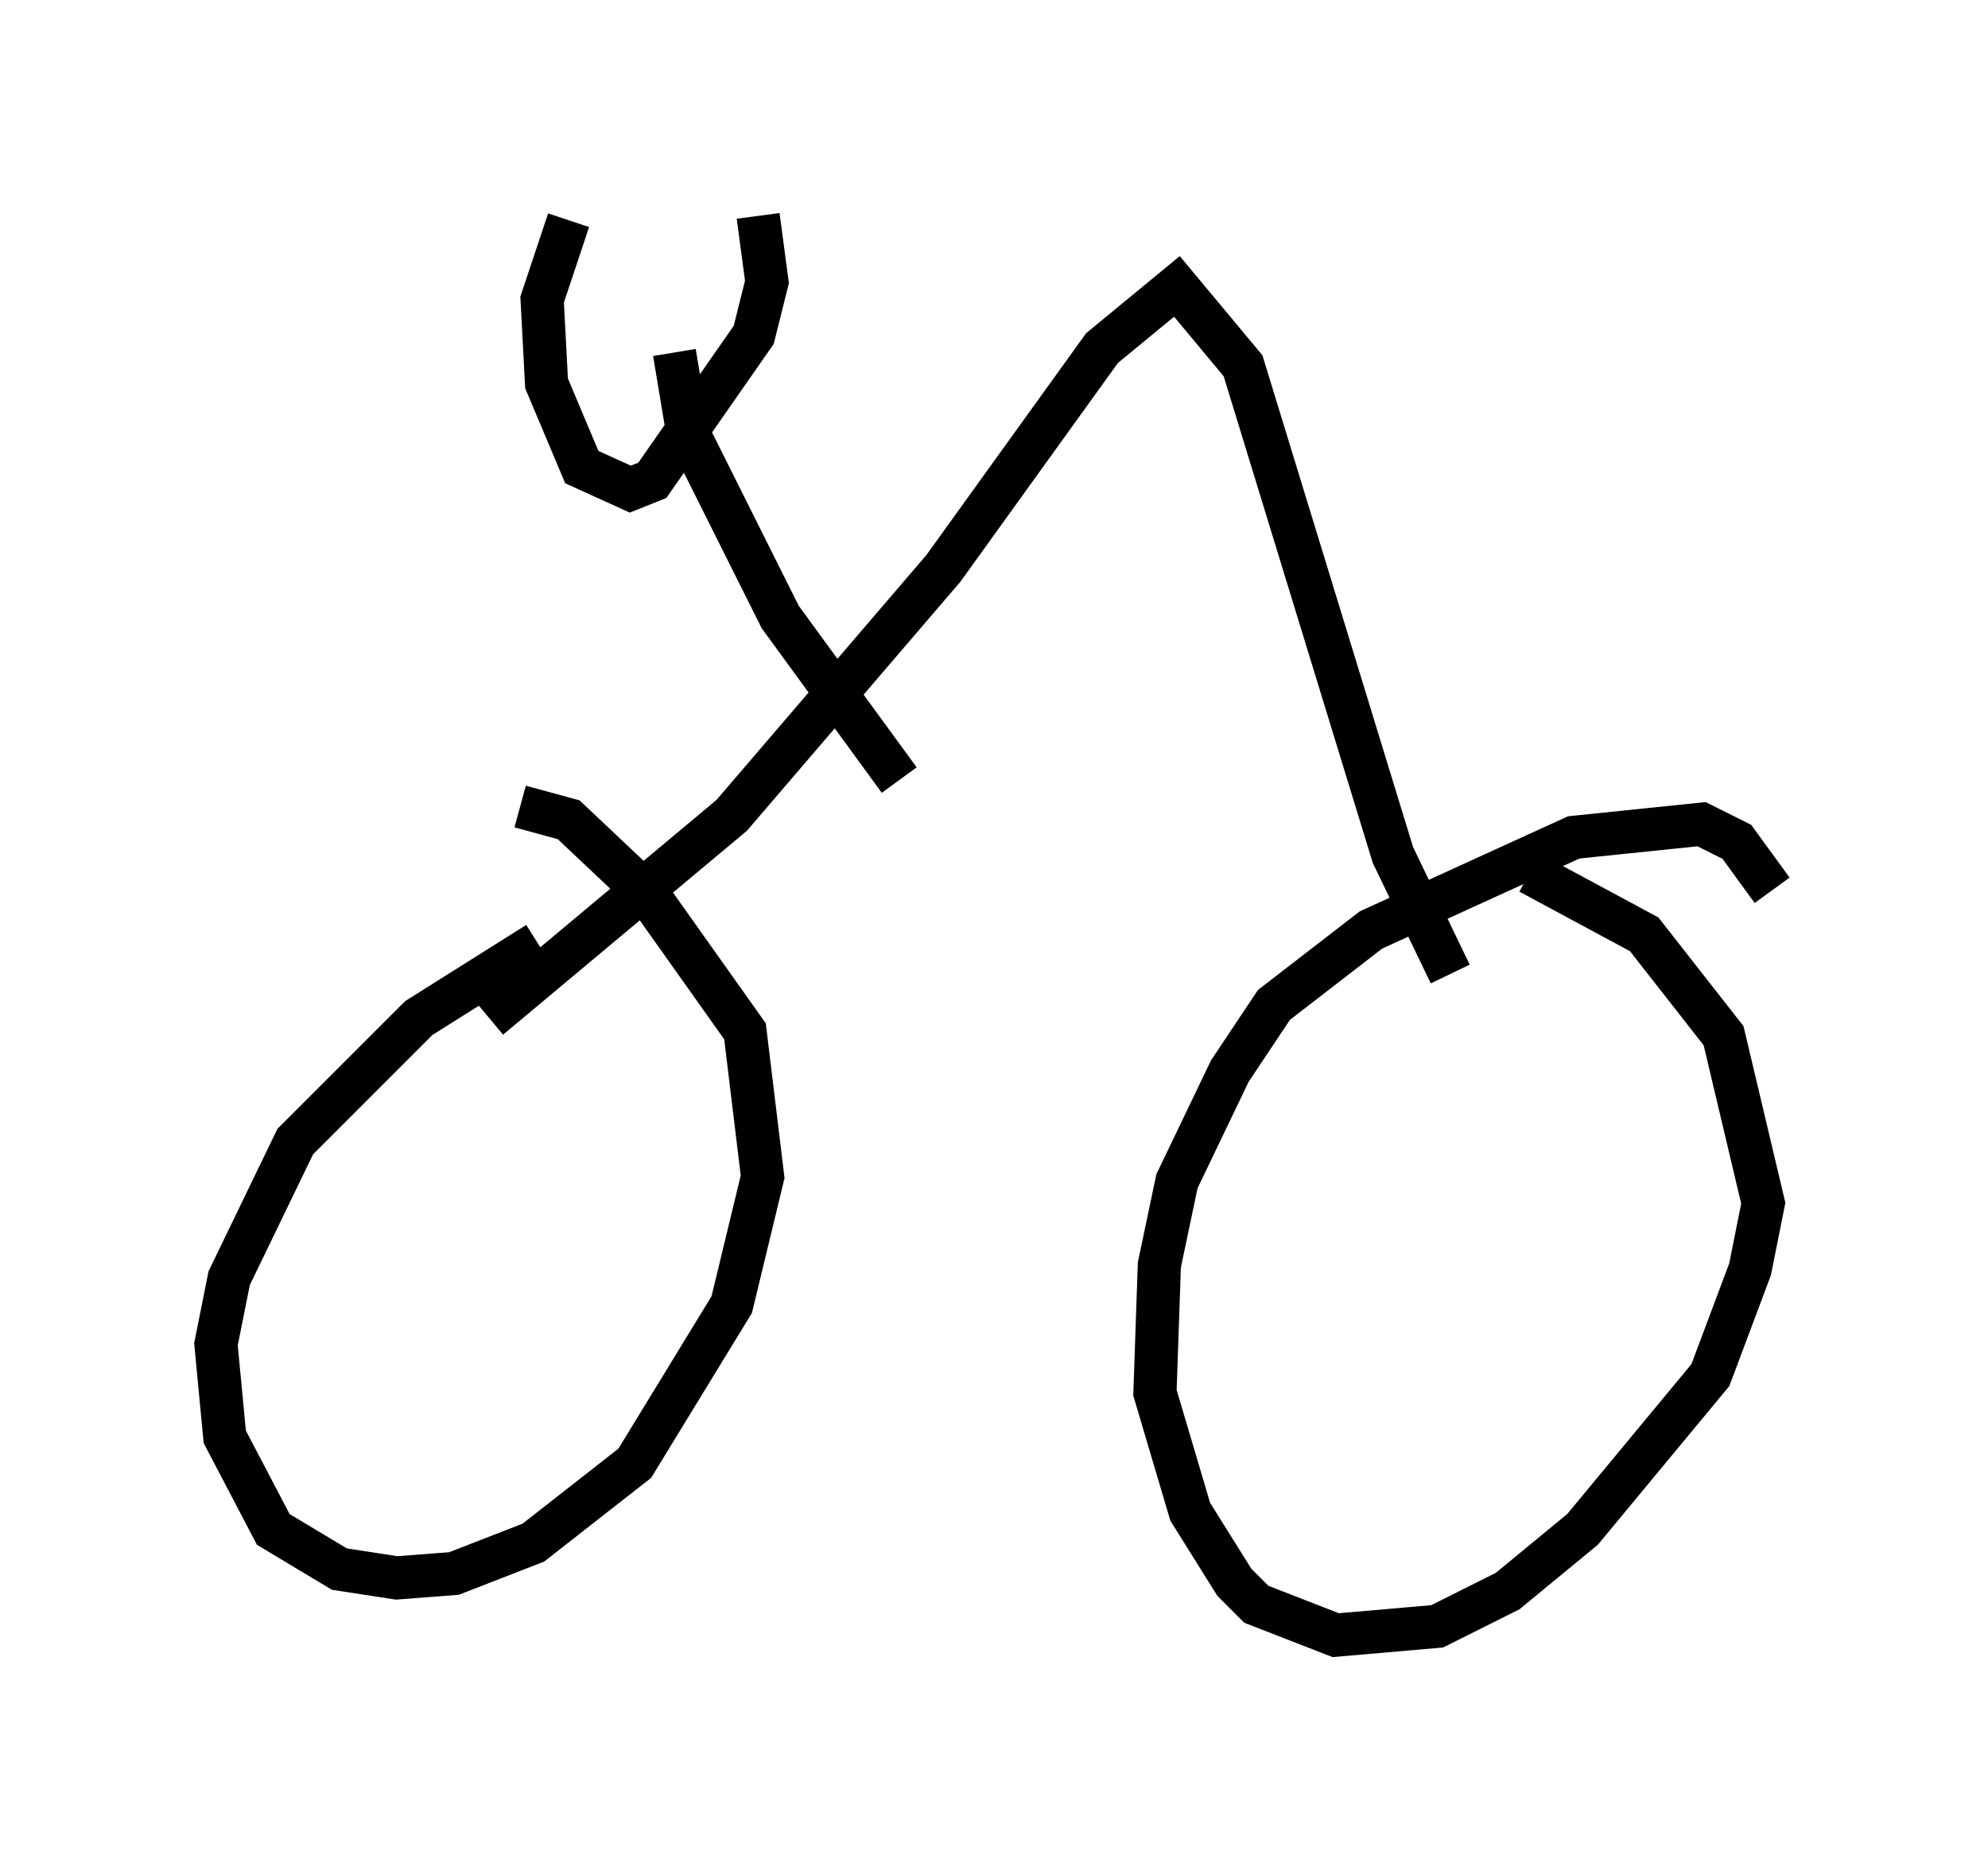 <?xml version="1.0" encoding="utf-8" ?>
<svg baseProfile="full" height="42.871" version="1.1" width="46.036" xmlns="http://www.w3.org/2000/svg" xmlns:ev="http://www.w3.org/2001/xml-events" xmlns:xlink="http://www.w3.org/1999/xlink"><defs /><rect fill="white" height="42.871" width="46.036" x="0" y="0" /><path d="M15.617, 21.129 m-3.165, 0.715 l-2.756, 1.735 -2.858, 2.858 l-1.531, 3.165 -0.306, 1.531 l0.204, 2.144 1.123, 2.144 l1.531, 0.919 1.327, 0.204 l1.327, -0.102 1.838, -0.715 l2.348, -1.838 2.246, -3.675 l0.715, -2.96 -0.408, -3.369 l-2.246, -3.165 -1.838, -1.735 l-1.123, -0.306 m28.992, 1.94 l-0.817, -1.123 -0.817, -0.408 l-2.96, 0.306 -4.696, 2.144 l-2.246, 1.735 -1.021, 1.531 l-1.225, 2.552 -0.408, 1.94 l-0.102, 2.96 0.817, 2.756 l1.021, 1.633 0.51, 0.51 l1.838, 0.715 2.348, -0.204 l1.633, -0.817 1.735, -1.429 l2.96, -3.573 0.919, -2.45 l0.306, -1.531 -0.919, -3.879 l-1.838, -2.348 -2.654, -1.429 m-1.838, 2.348 l-1.327, -2.756 -3.471, -11.331 l-1.531, -1.838 -1.735, 1.429 l-3.675, 5.104 -4.9, 5.717 l-5.615, 4.696 m9.494, -5.513 l-2.756, -3.777 -2.144, -4.288 l-0.306, -1.838 m-2.45, -3.063 l-0.613, 1.838 0.102, 1.94 l0.817, 1.94 1.123, 0.51 l0.51, -0.204 2.348, -3.369 l0.306, -1.225 -0.204, -1.531 " fill="none" stroke="black" stroke-width="1" /></svg>